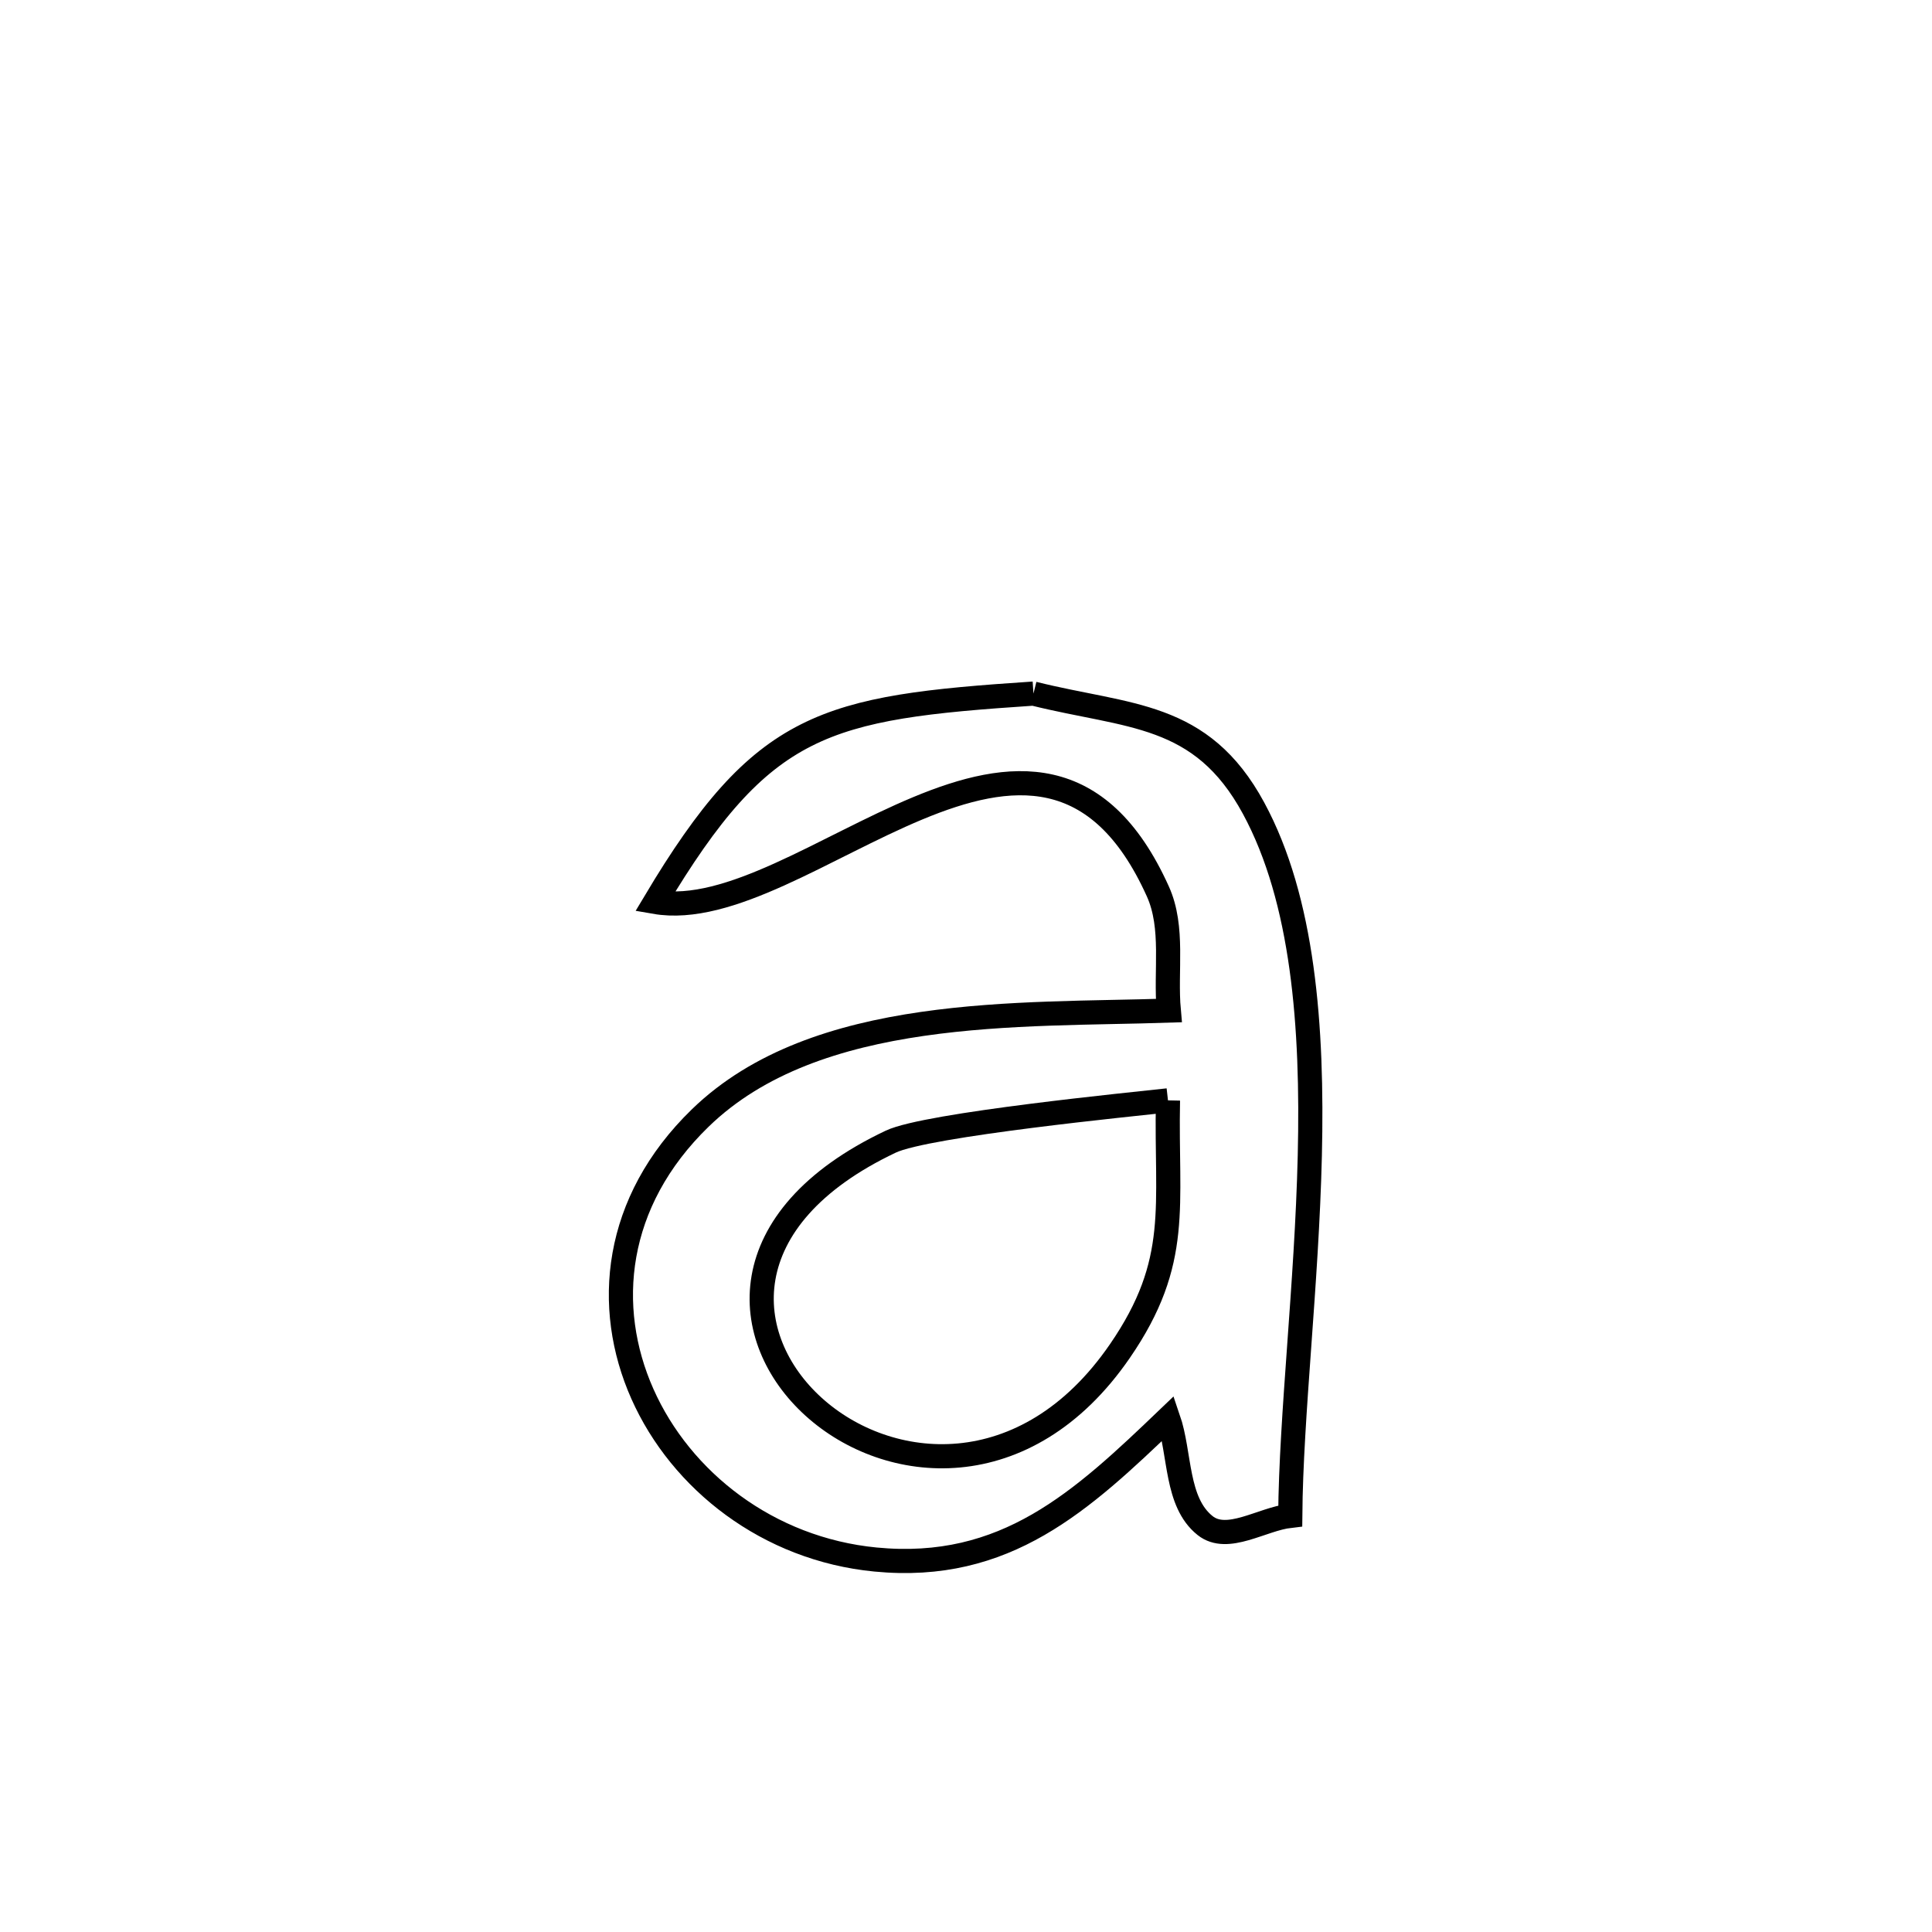 <svg xmlns="http://www.w3.org/2000/svg" viewBox="0.0 0.0 24.0 24.0" height="200px" width="200px"><path fill="none" stroke="black" stroke-width=".3" stroke-opacity="1.0"  filling="0" d="M12.838 8.616 L12.838 8.616 C14.02 8.911 14.922 8.838 15.572 10.039 C16.19 11.18 16.309 12.754 16.271 14.355 C16.233 15.955 16.038 17.582 16.028 18.83 L16.028 18.83 C15.675 18.87 15.247 19.172 14.97 18.951 C14.603 18.658 14.665 18.062 14.512 17.618 L14.512 17.618 C13.437 18.648 12.494 19.53 10.875 19.373 C8.206 19.114 6.55 15.974 8.698 13.889 C10.139 12.489 12.678 12.615 14.519 12.554 L14.519 12.554 C14.474 12.06 14.587 11.525 14.383 11.073 C12.919 7.827 9.975 11.524 8.137 11.204 L8.137 11.204 C9.477 8.959 10.238 8.789 12.838 8.616 L12.838 8.616"></path>
<path fill="none" stroke="black" stroke-width=".3" stroke-opacity="1.0"  filling="0" d="M14.509 13.669 L14.509 13.669 C14.481 14.98 14.68 15.666 13.912 16.783 C12.743 18.484 11.026 18.311 10.104 17.473 C9.182 16.636 9.054 15.135 11.065 14.182 C11.515 13.968 14.1 13.715 14.509 13.669 L14.509 13.669"></path></svg>